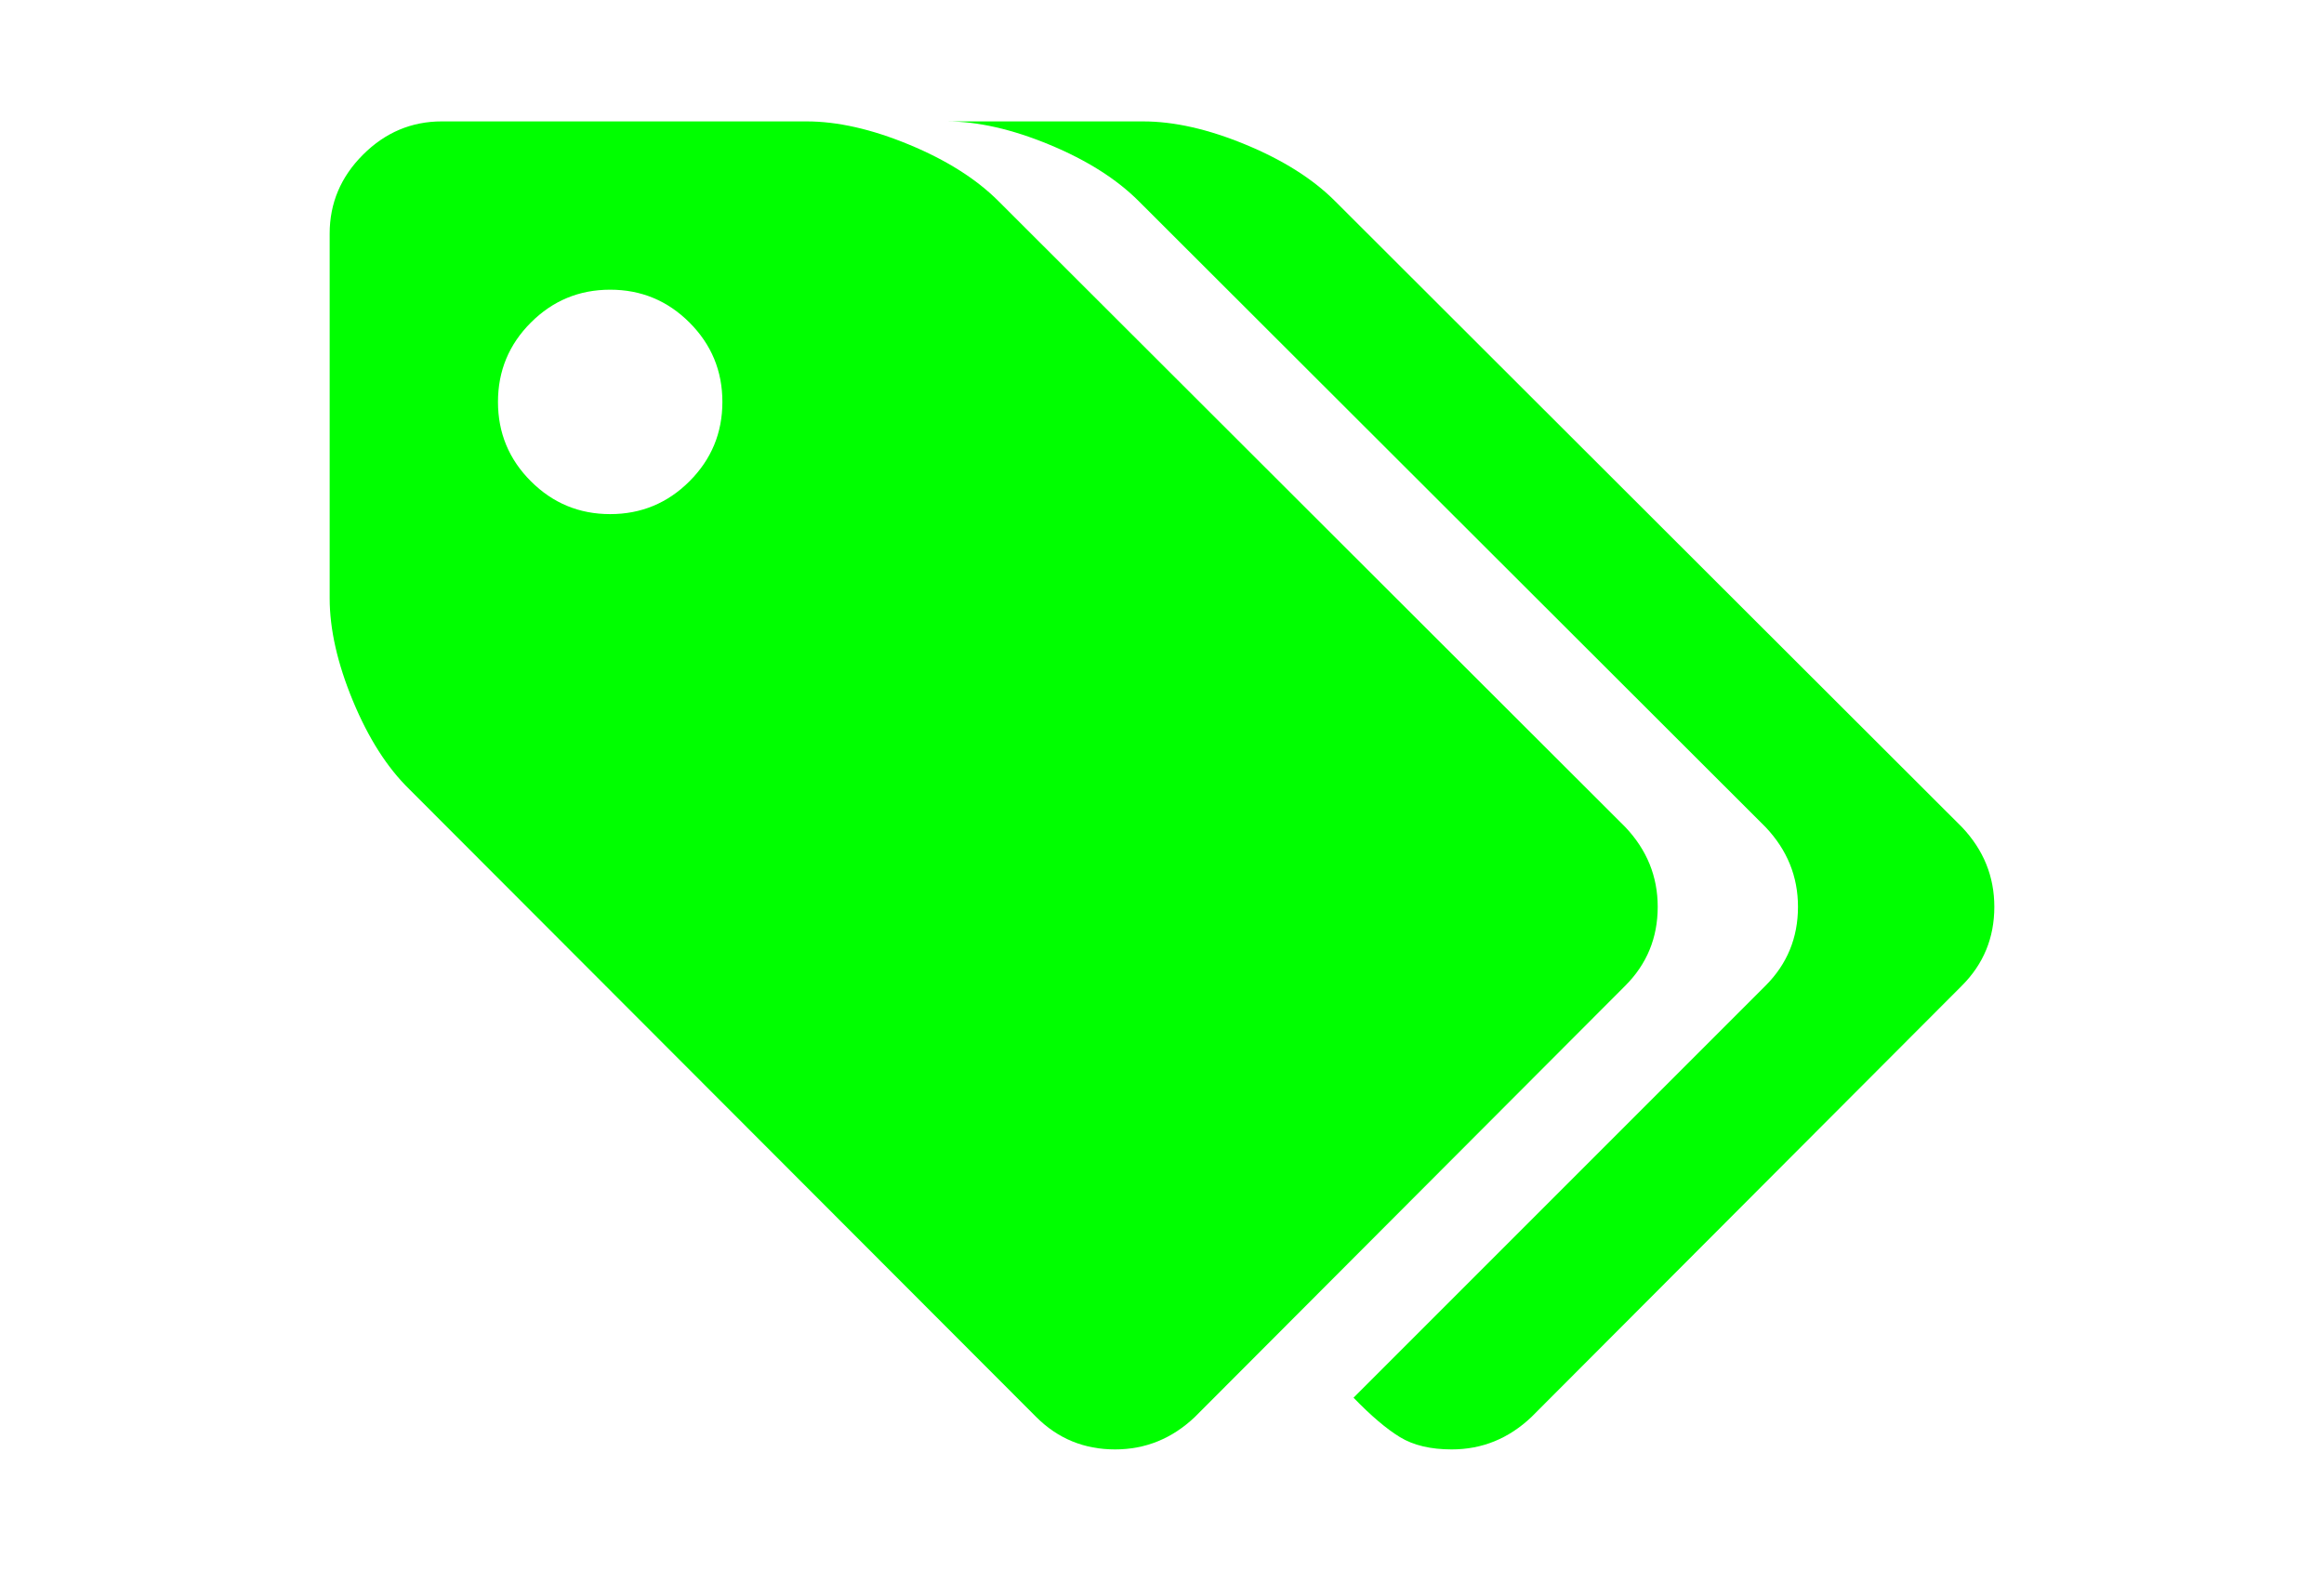 <?xml version="1.0" encoding="UTF-8" standalone="no"?>
<!-- Generator: Adobe Illustrator 16.0.4, SVG Export Plug-In . SVG Version: 6.00 Build 0)  -->

<svg
   xmlns:dc="http://purl.org/dc/elements/1.1/"
   xmlns:cc="http://creativecommons.org/ns#"
   xmlns:rdf="http://www.w3.org/1999/02/22-rdf-syntax-ns#"
   xmlns:svg="http://www.w3.org/2000/svg"
   xmlns="http://www.w3.org/2000/svg"
   xmlns:sodipodi="http://sodipodi.sourceforge.net/DTD/sodipodi-0.dtd"
   xmlns:inkscape="http://www.inkscape.org/namespaces/inkscape"
   version="1.1"
   id="Capa_1"
   x="0px"
   y="0px"
   width="216px"
   height="146px"
   viewBox="0 0 216 146"
   enable-background="new 0 0 216 146"
   xml:space="preserve"
   inkscape:version="0.91 r13725"
   sodipodi:docname="tags.svg"><defs
     id="defs11" /><sodipodi:namedview
     pagecolor="#ffffff"
     bordercolor="#666666"
     borderopacity="1"
     objecttolerance="10"
     gridtolerance="10"
     guidetolerance="10"
     inkscape:pageopacity="0"
     inkscape:pageshadow="2"
     inkscape:window-width="690"
     inkscape:window-height="480"
     id="namedview9"
     showgrid="false"
     inkscape:zoom="1.3333333"
     inkscape:cx="108"
     inkscape:cy="73"
     inkscape:window-x="0"
     inkscape:window-y="0"
     inkscape:window-maximized="0"
     inkscape:current-layer="g3" /><g
     id="g3"><path
       d="M154.073,84.284c0-2.824-1.005-5.296-3.015-7.415L92.805,18.697c-2.064-2.065-4.834-3.816-8.31-5.255   c-3.476-1.439-6.654-2.159-9.533-2.159H41.069c-2.824,0-5.269,1.033-7.332,3.096c-2.065,2.064-3.097,4.508-3.097,7.333v33.893   c0,2.879,0.719,6.055,2.159,9.532s3.192,6.219,5.255,8.229l58.254,58.335c2.01,2.01,4.454,3.015,7.332,3.015   c2.825,0,5.297-1.005,7.415-3.015l40.004-40.085C153.068,89.605,154.073,87.163,154.073,84.284z M64.086,44.728   c-2.037,2.037-4.495,3.056-7.374,3.056c-2.878,0-5.336-1.019-7.373-3.056s-3.055-4.494-3.055-7.373s1.018-5.337,3.055-7.373   c2.037-2.037,4.495-3.056,7.373-3.056c2.879,0,5.337,1.019,7.374,3.056c2.036,2.036,3.055,4.494,3.055,7.373   S66.122,42.691,64.086,44.728z"
       id="path5"
       style="fill:#00ff00;fill-opacity:1" /><path
       d="M182.343,76.87L124.09,18.698c-2.064-2.065-4.834-3.816-8.311-5.255c-3.475-1.439-6.653-2.159-9.532-2.159h-18.25   c2.879,0,6.056,0.72,9.532,2.159c3.477,1.44,6.247,3.191,8.311,5.255l58.253,58.172c2.011,2.118,3.017,4.59,3.017,7.414   c0,2.879-1.006,5.321-3.017,7.332l-38.292,38.293c1.631,1.684,3.069,2.905,4.318,3.666s2.852,1.141,4.807,1.141   c2.825,0,5.297-1.005,7.414-3.015l40.003-40.085c2.011-2.011,3.017-4.453,3.017-7.332C185.359,81.46,184.354,78.988,182.343,76.87z   "
       id="path7"
       style="fill:#00ff00;fill-opacity:1" /></g></svg>